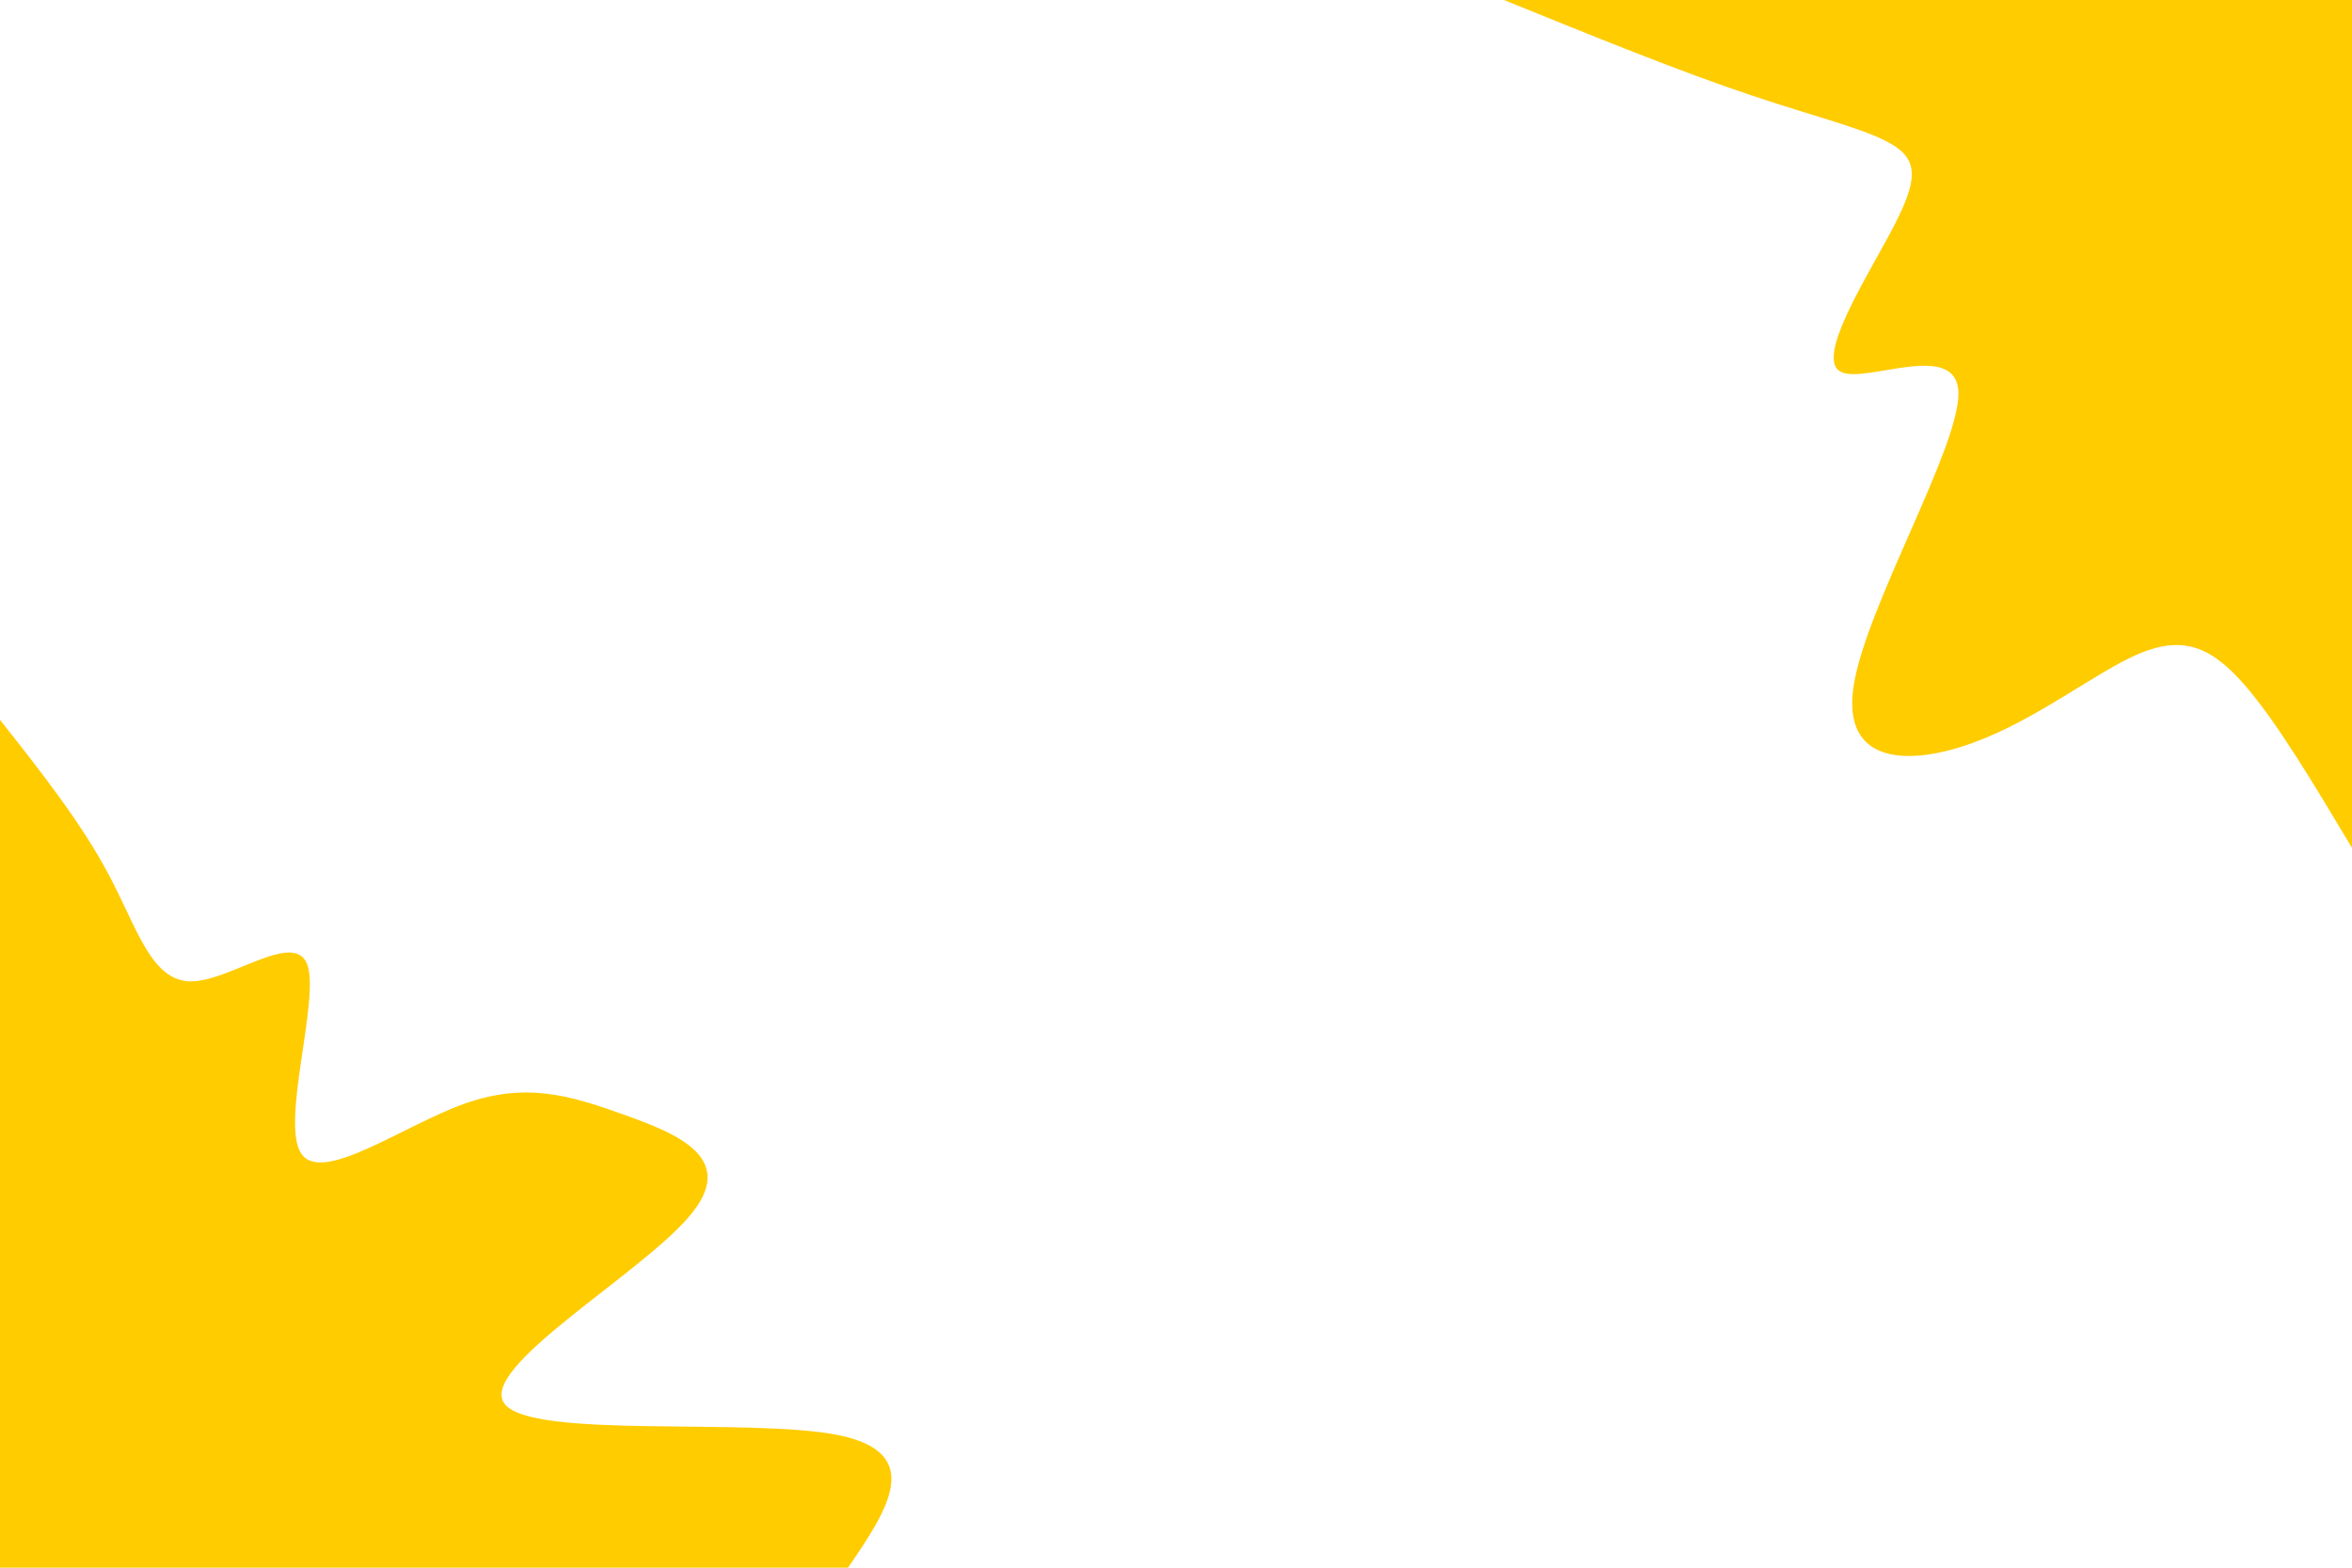 <svg id="visual" viewBox="0 0 900 600" width="900" height="600" xmlns="http://www.w3.org/2000/svg" xmlns:xlink="http://www.w3.org/1999/xlink" version="1.1"><rect x="0" y="0" width="900" height="600" fill="#ffffff"></rect><defs><linearGradient id="grad1_0" x1="33.3%" y1="0%" x2="100%" y2="100%"><stop offset="20%" stop-color="#ffffff" stop-opacity="1"></stop><stop offset="80%" stop-color="#ffffff" stop-opacity="1"></stop></linearGradient></defs><defs><linearGradient id="grad2_0" x1="0%" y1="0%" x2="66.7%" y2="100%"><stop offset="20%" stop-color="#ffffff" stop-opacity="1"></stop><stop offset="80%" stop-color="#ffffff" stop-opacity="1"></stop></linearGradient></defs><g transform="translate(900, 0)"><path d="M0 324.5C-14.5 300.3 -28.9 276 -41.5 261.7C-54 247.5 -64.7 243.2 -81.3 250.1C-97.9 257.1 -120.4 275.3 -144.8 284.2C-169.2 293.2 -195.4 292.9 -190.7 262.5C-186 232.2 -150.5 171.8 -150.6 150.6C-150.8 129.4 -186.7 147.4 -195.8 142.2C-204.9 137.1 -187.3 108.8 -177.3 90.3C-167.4 71.9 -165.1 63.1 -174 56.6C-183 50 -203.2 45.5 -230.1 36.4C-257.1 27.4 -290.8 13.7 -324.5 0L0 0Z" fill="#FFCC00"></path></g><g transform="translate(0, 600)"><path d="M0 -324.5C15.7 -304.6 31.4 -284.7 41.9 -264.7C52.5 -244.7 57.9 -224.6 72.9 -224.4C88 -224.3 112.7 -244.2 117.6 -230.8C122.4 -217.4 107.4 -170.7 115.2 -158.6C123 -146.5 153.7 -168.9 177.5 -177.5C201.3 -186 218.3 -180.7 238.7 -173.4C259 -166.1 282.9 -156.8 263.7 -134.4C244.6 -111.9 182.6 -76.3 193.1 -62.7C203.5 -49.1 286.5 -57.5 320.5 -50.8C354.5 -44 339.5 -22 324.5 0L0 0Z" fill="#FFCC00"></path></g></svg>